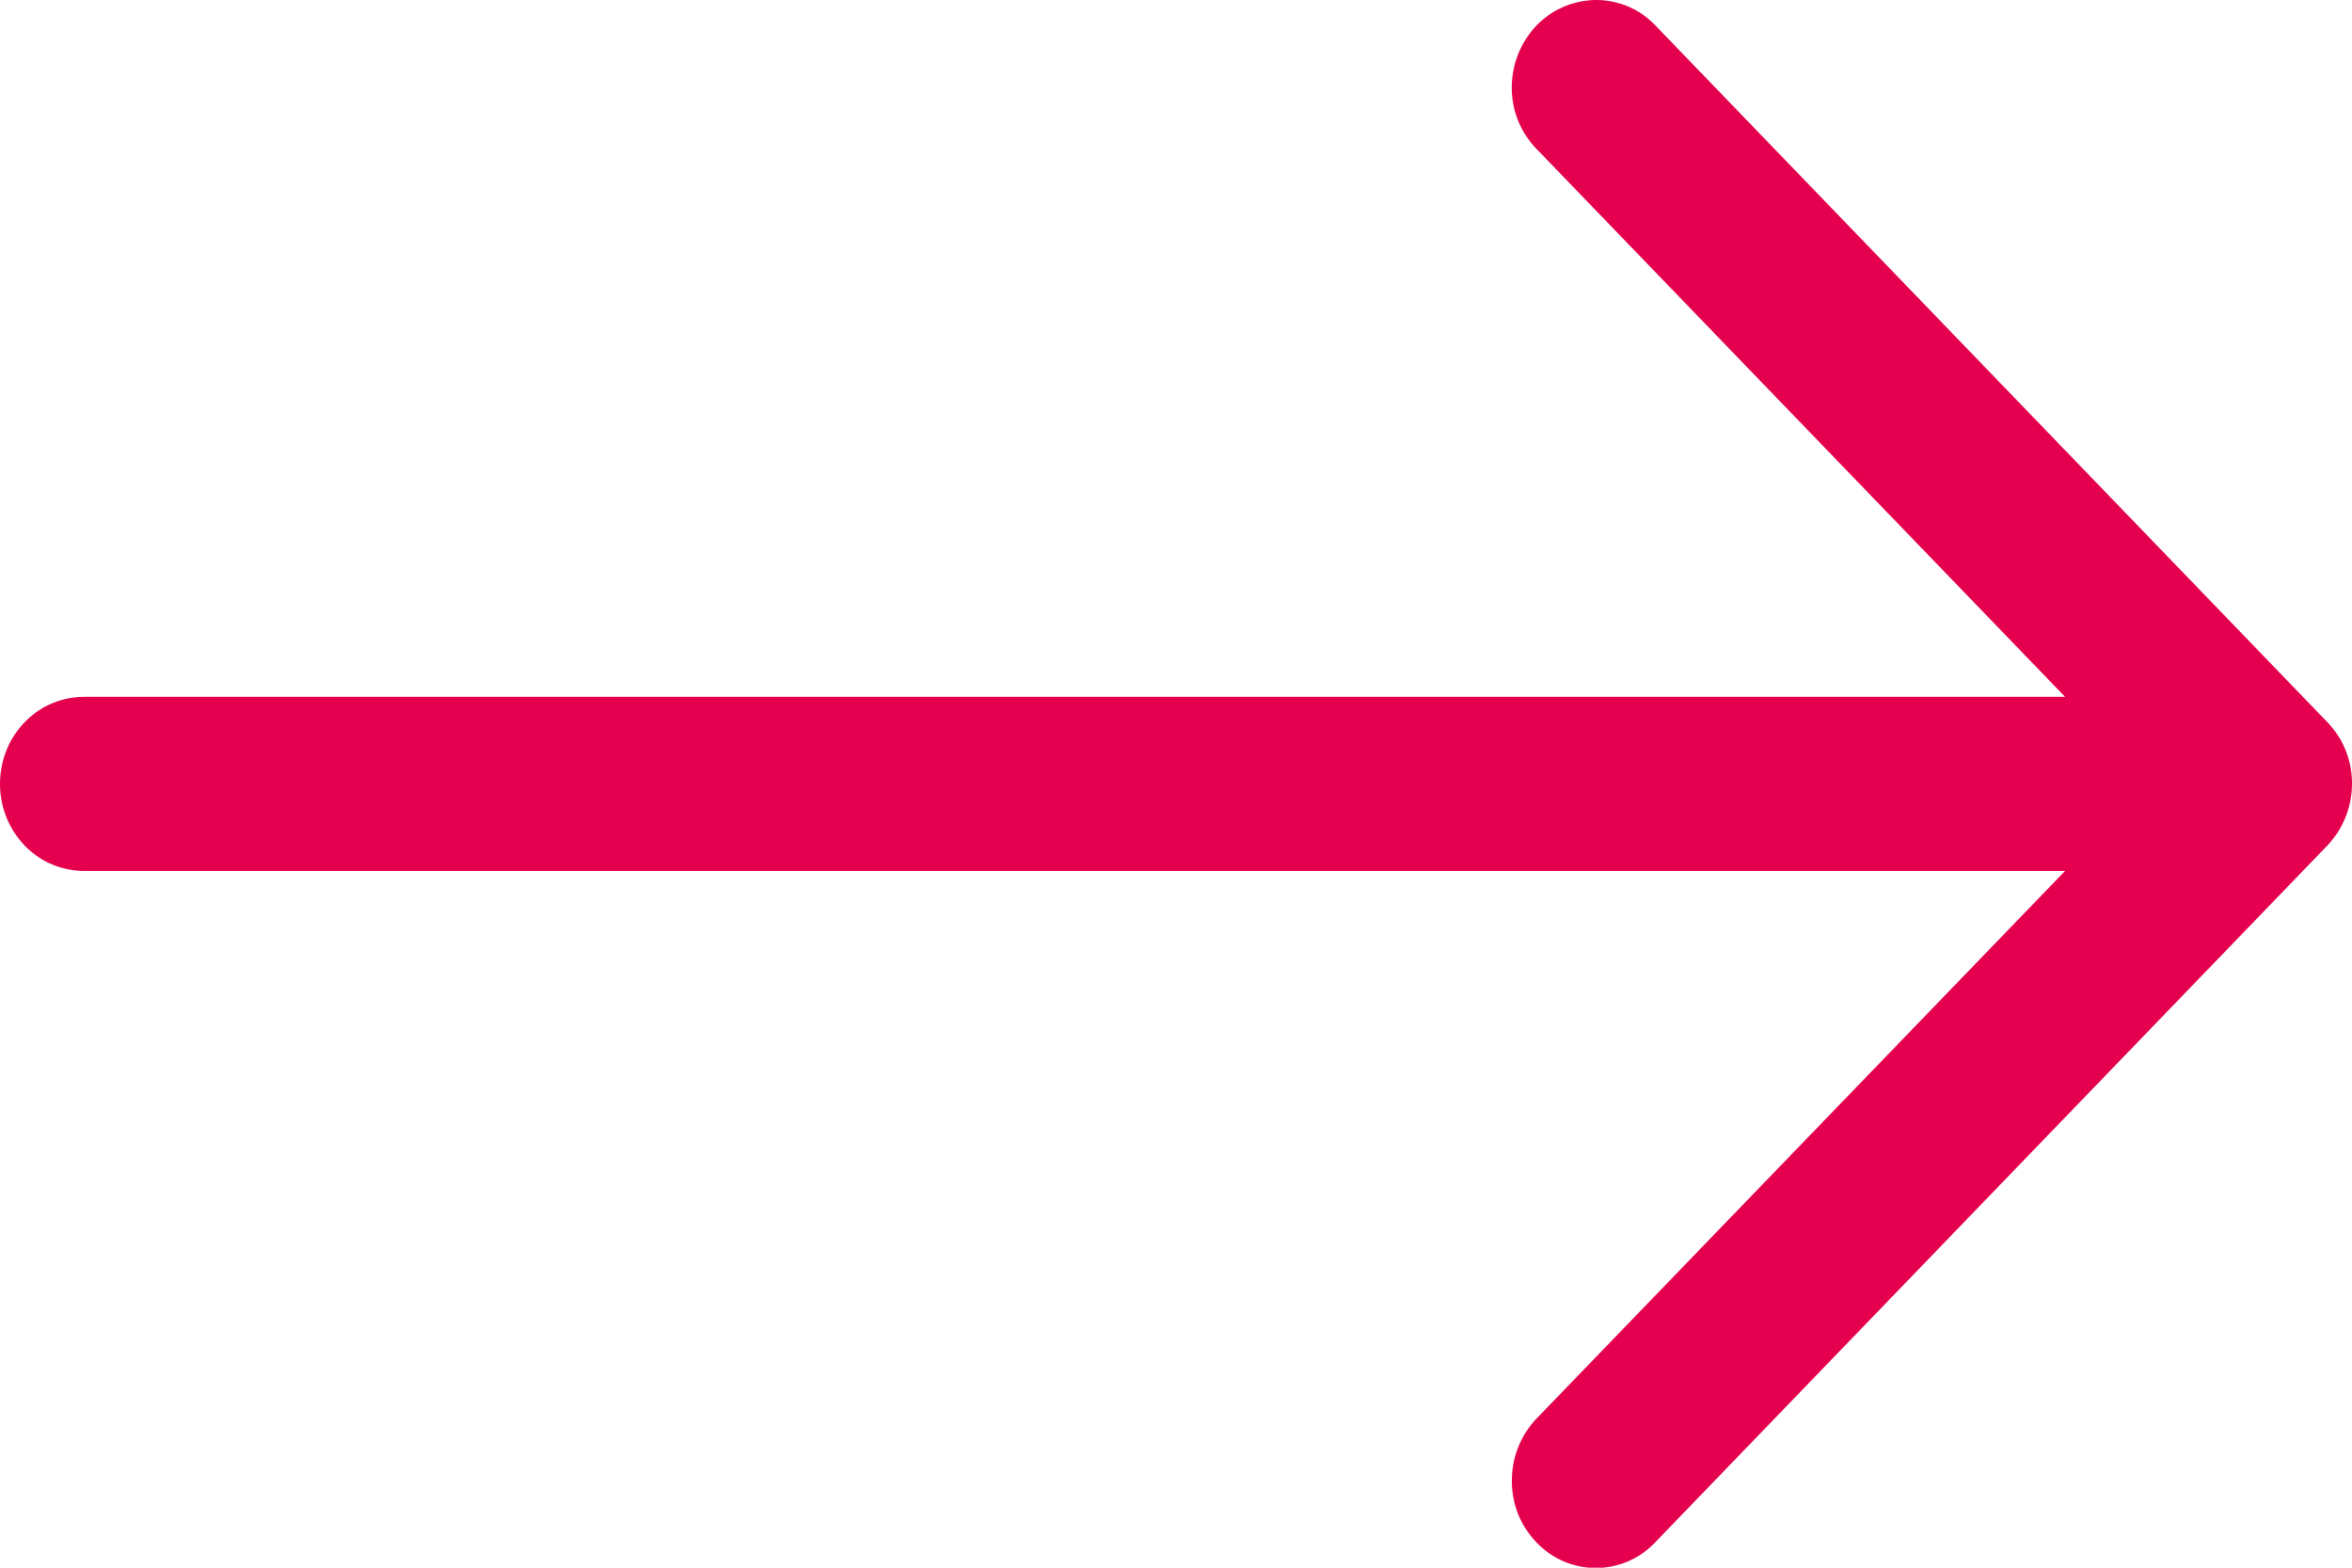 <svg width="24" height="16" viewBox="0 0 24 16" fill="none" xmlns="http://www.w3.org/2000/svg"><path fill-rule="evenodd" clip-rule="evenodd" d="M0 8c0-.236.09-.462.251-.628a.842.842 0 01.606-.26h20.215l-5.394-5.593a.894.894 0 01-.252-.63.919.919 0 01.252-.628.855.855 0 01.607-.261.832.832 0 01.607.26l6.856 7.11A.894.894 0 0124 8a.917.917 0 01-.252.63l-6.857 7.11a.832.832 0 01-1.214 0 .895.895 0 01-.25-.63.919.919 0 01.25-.63l5.395-5.591H.857a.842.842 0 01-.606-.26A.906.906 0 010 8z" fill="#E5004F"/></svg>